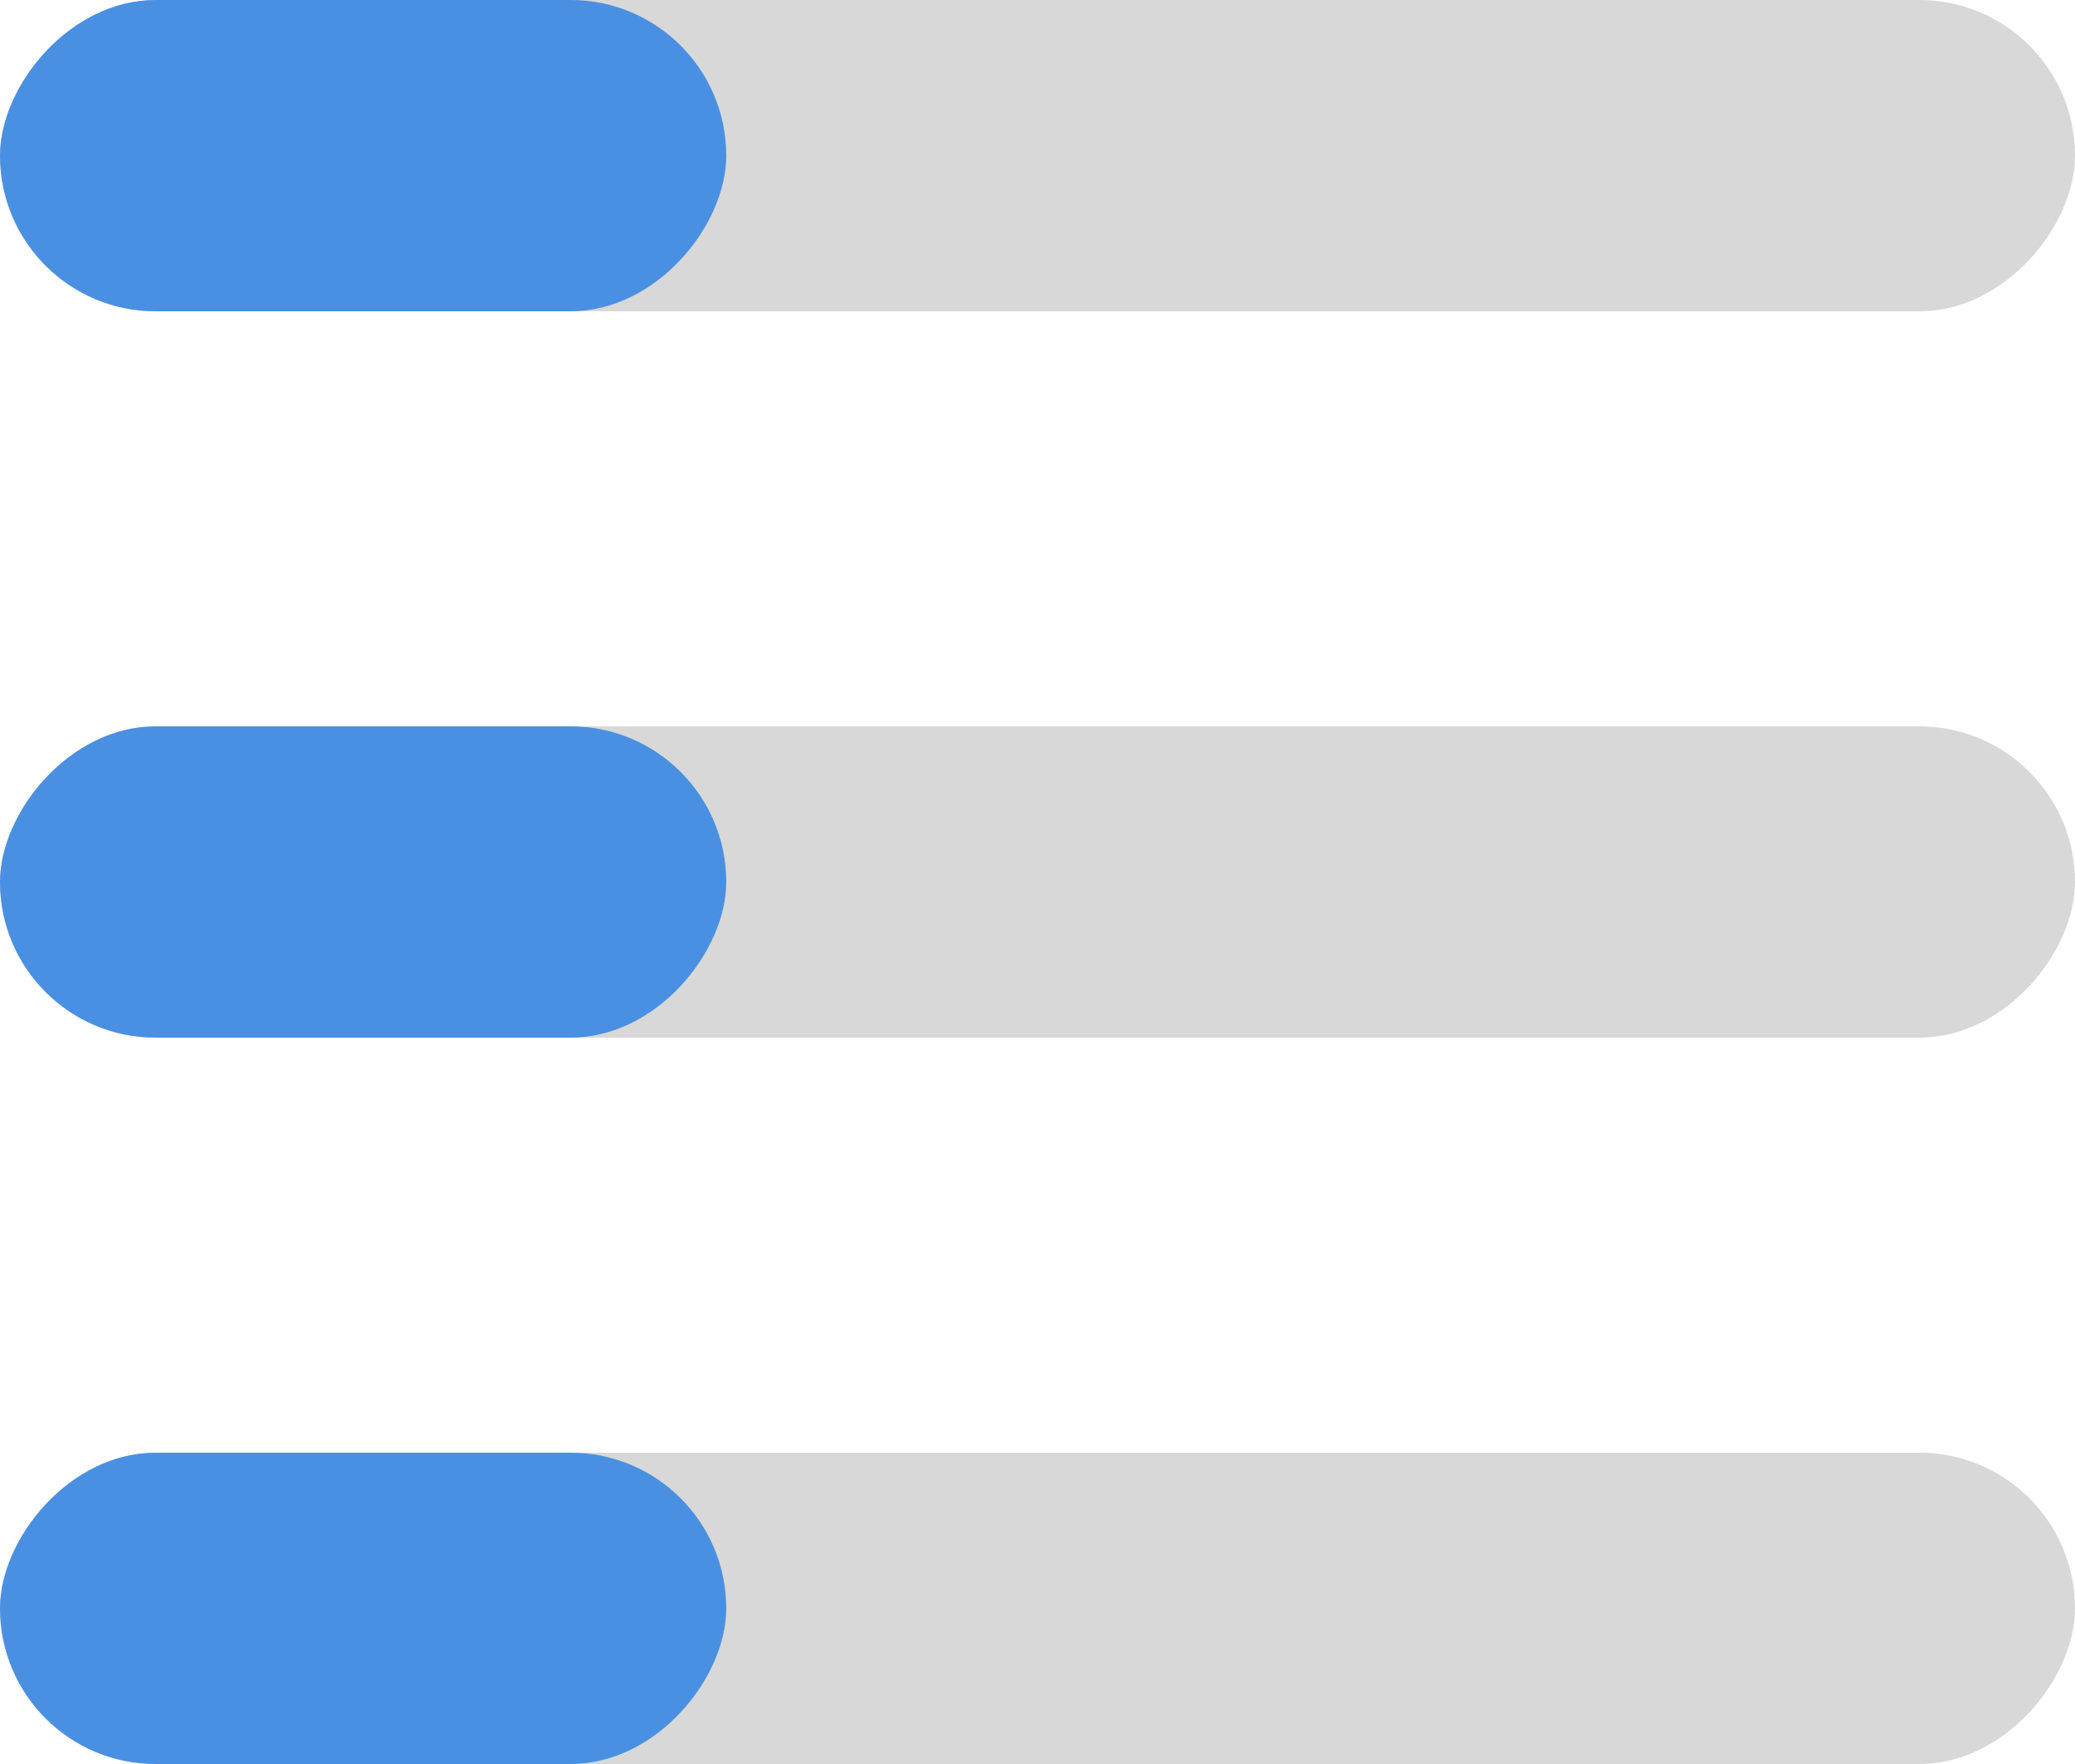 <?xml version="1.0" encoding="UTF-8"?>
<svg width="20px" height="17px" viewBox="0 0 20 17" version="1.1" xmlns="http://www.w3.org/2000/svg" xmlns:xlink="http://www.w3.org/1999/xlink">
    <!-- Generator: Sketch 62 (91390) - https://sketch.com -->
    <title>Lateral icon - open</title>
    <desc>Created with Sketch.</desc>
    <g id="Symbols" stroke="none" stroke-width="1" fill="none" fill-rule="evenodd">
        <g id="Panneau-latéral-/-Réduit" transform="translate(-15, -17)">
            <g id="Lateral-icon---open" transform="translate(25, 25.5) scale(-1, 1) translate(-25, -25.5) translate(15, 17)">
                <rect id="Rectangle-2" fill="#D8D8D8" x="0" y="0" width="20" height="3" rx="1.5"></rect>
                <rect id="Rectangle-2-Copy" fill="#D8D8D8" x="0" y="7" width="20" height="3" rx="1.5"></rect>
                <rect id="Rectangle-2-Copy-2" fill="#D8D8D8" x="0" y="14" width="20" height="3" rx="1.5"></rect>
                <rect id="Rectangle-2" fill="#4A90E2" x="13" y="0" width="7" height="3" rx="1.5"></rect>
                <rect id="Rectangle-2-Copy-3" fill="#4A90E2" x="13" y="7" width="7" height="3" rx="1.5"></rect>
                <rect id="Rectangle-2-Copy-4" fill="#4A90E2" x="13" y="14" width="7" height="3" rx="1.5"></rect>
            </g>
        </g>
    </g>
</svg>